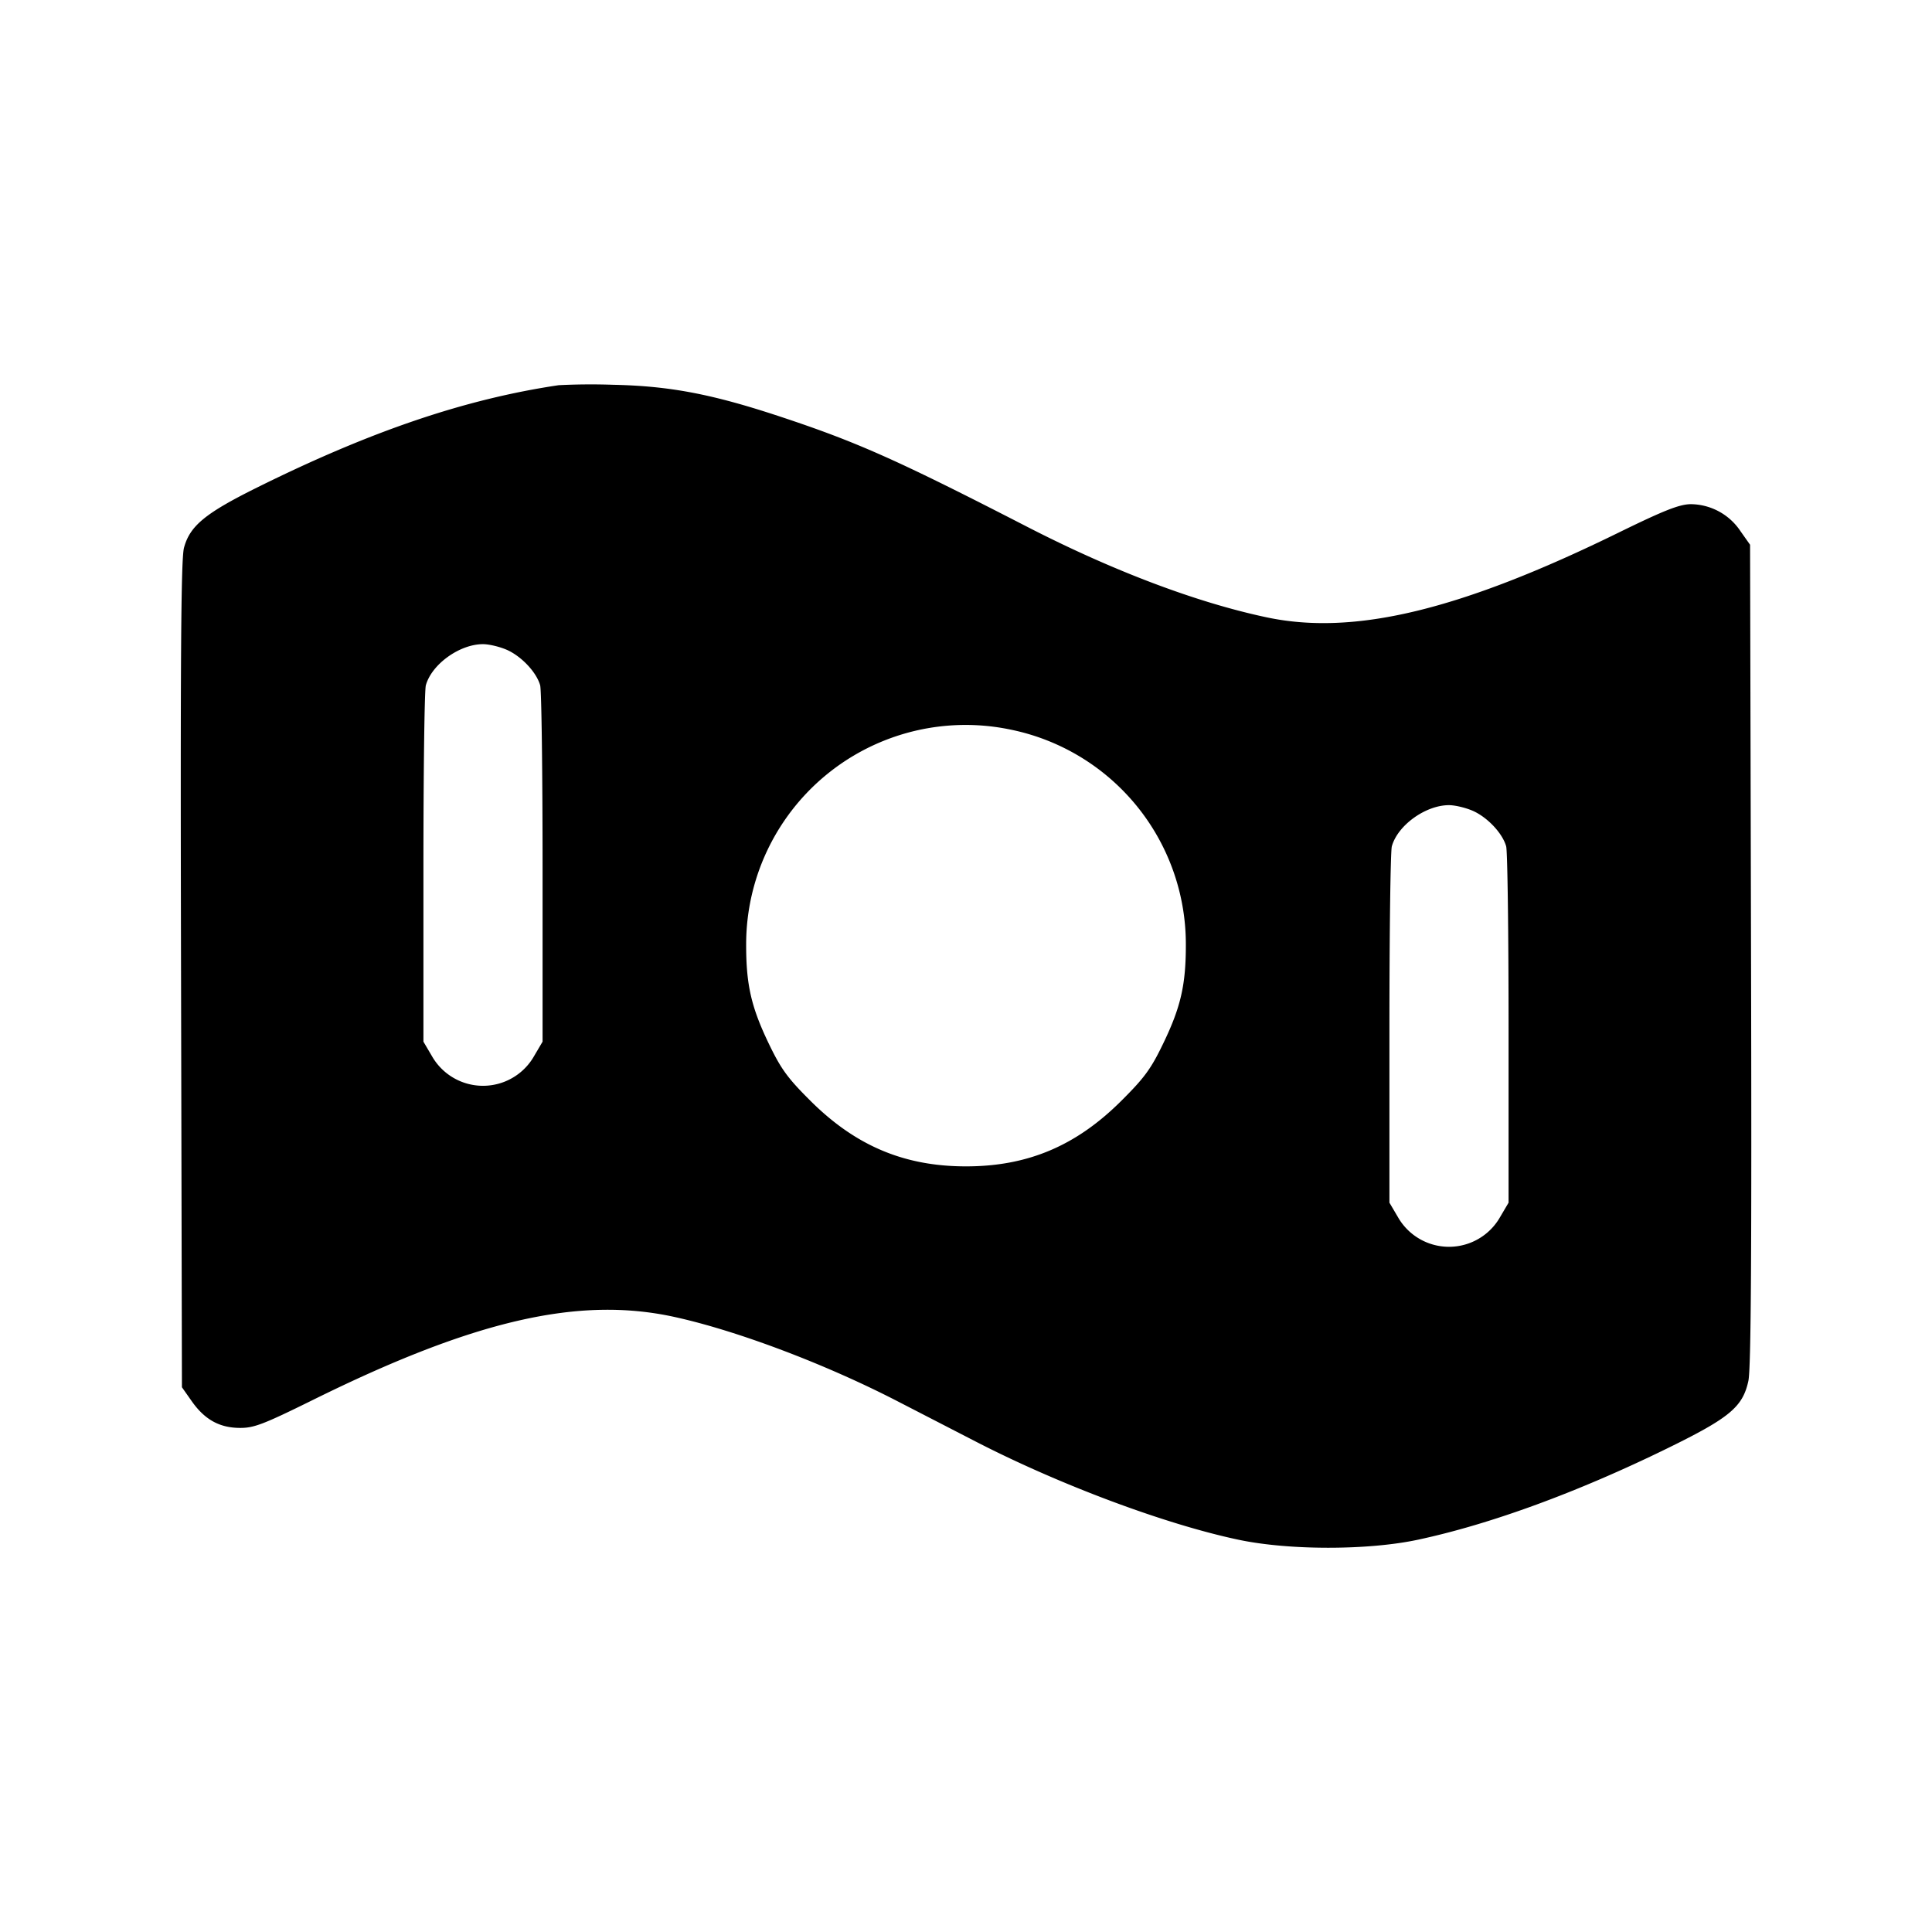 <svg xmlns="http://www.w3.org/2000/svg" viewBox="0 0 24 24"><path d="M6.94 4.785c-1.162.173-2.328.568-3.74 1.268-.648.321-.84.478-.914.75-.038.136-.046 1.37-.037 5.304l.011 5.126.121.172c.16.228.343.331.596.333.176.002.295-.044.903-.344 2.012-.996 3.312-1.295 4.5-1.034.775.17 1.867.582 2.76 1.042l.98.505c1.042.537 2.35 1.026 3.26 1.219.629.134 1.611.134 2.234.001.905-.194 1.983-.589 3.102-1.137.772-.378.933-.513 1.003-.836.033-.157.042-1.575.033-5.301l-.012-5.086-.12-.17a.75.75 0 0 0-.62-.334c-.141.003-.332.079-.88.347-1.98.972-3.3 1.29-4.389 1.058-.871-.185-1.909-.578-2.971-1.124-1.614-.83-2.107-1.05-3.06-1.366-.85-.282-1.377-.383-2.08-.398a8 8 0 0 0-.68.005m-.638 3.29c.181.083.363.278.408.438.017.059.03 1.079.03 2.267v2.16l-.106.18a.73.73 0 0 1-1.268 0l-.106-.18v-2.16c0-1.188.013-2.208.03-2.267.073-.262.42-.511.71-.511.077 0 .213.033.302.073m6.25.988a2.72 2.72 0 0 1 2.179 2.655c.002.507-.06.786-.279 1.24-.153.319-.235.431-.527.721-.56.557-1.161.81-1.925.81-.763 0-1.366-.253-1.925-.807-.292-.29-.372-.4-.527-.722-.219-.457-.281-.735-.279-1.242a2.726 2.726 0 0 1 3.283-2.655m5.75 1.012c.181.083.363.278.408.438.017.059.03 1.079.03 2.267v2.16l-.106.18a.73.73 0 0 1-1.268 0l-.106-.18v-2.16c0-1.188.013-2.208.03-2.267.073-.262.42-.511.71-.511.077 0 .213.033.302.073" fill-rule="evenodd"/></svg>